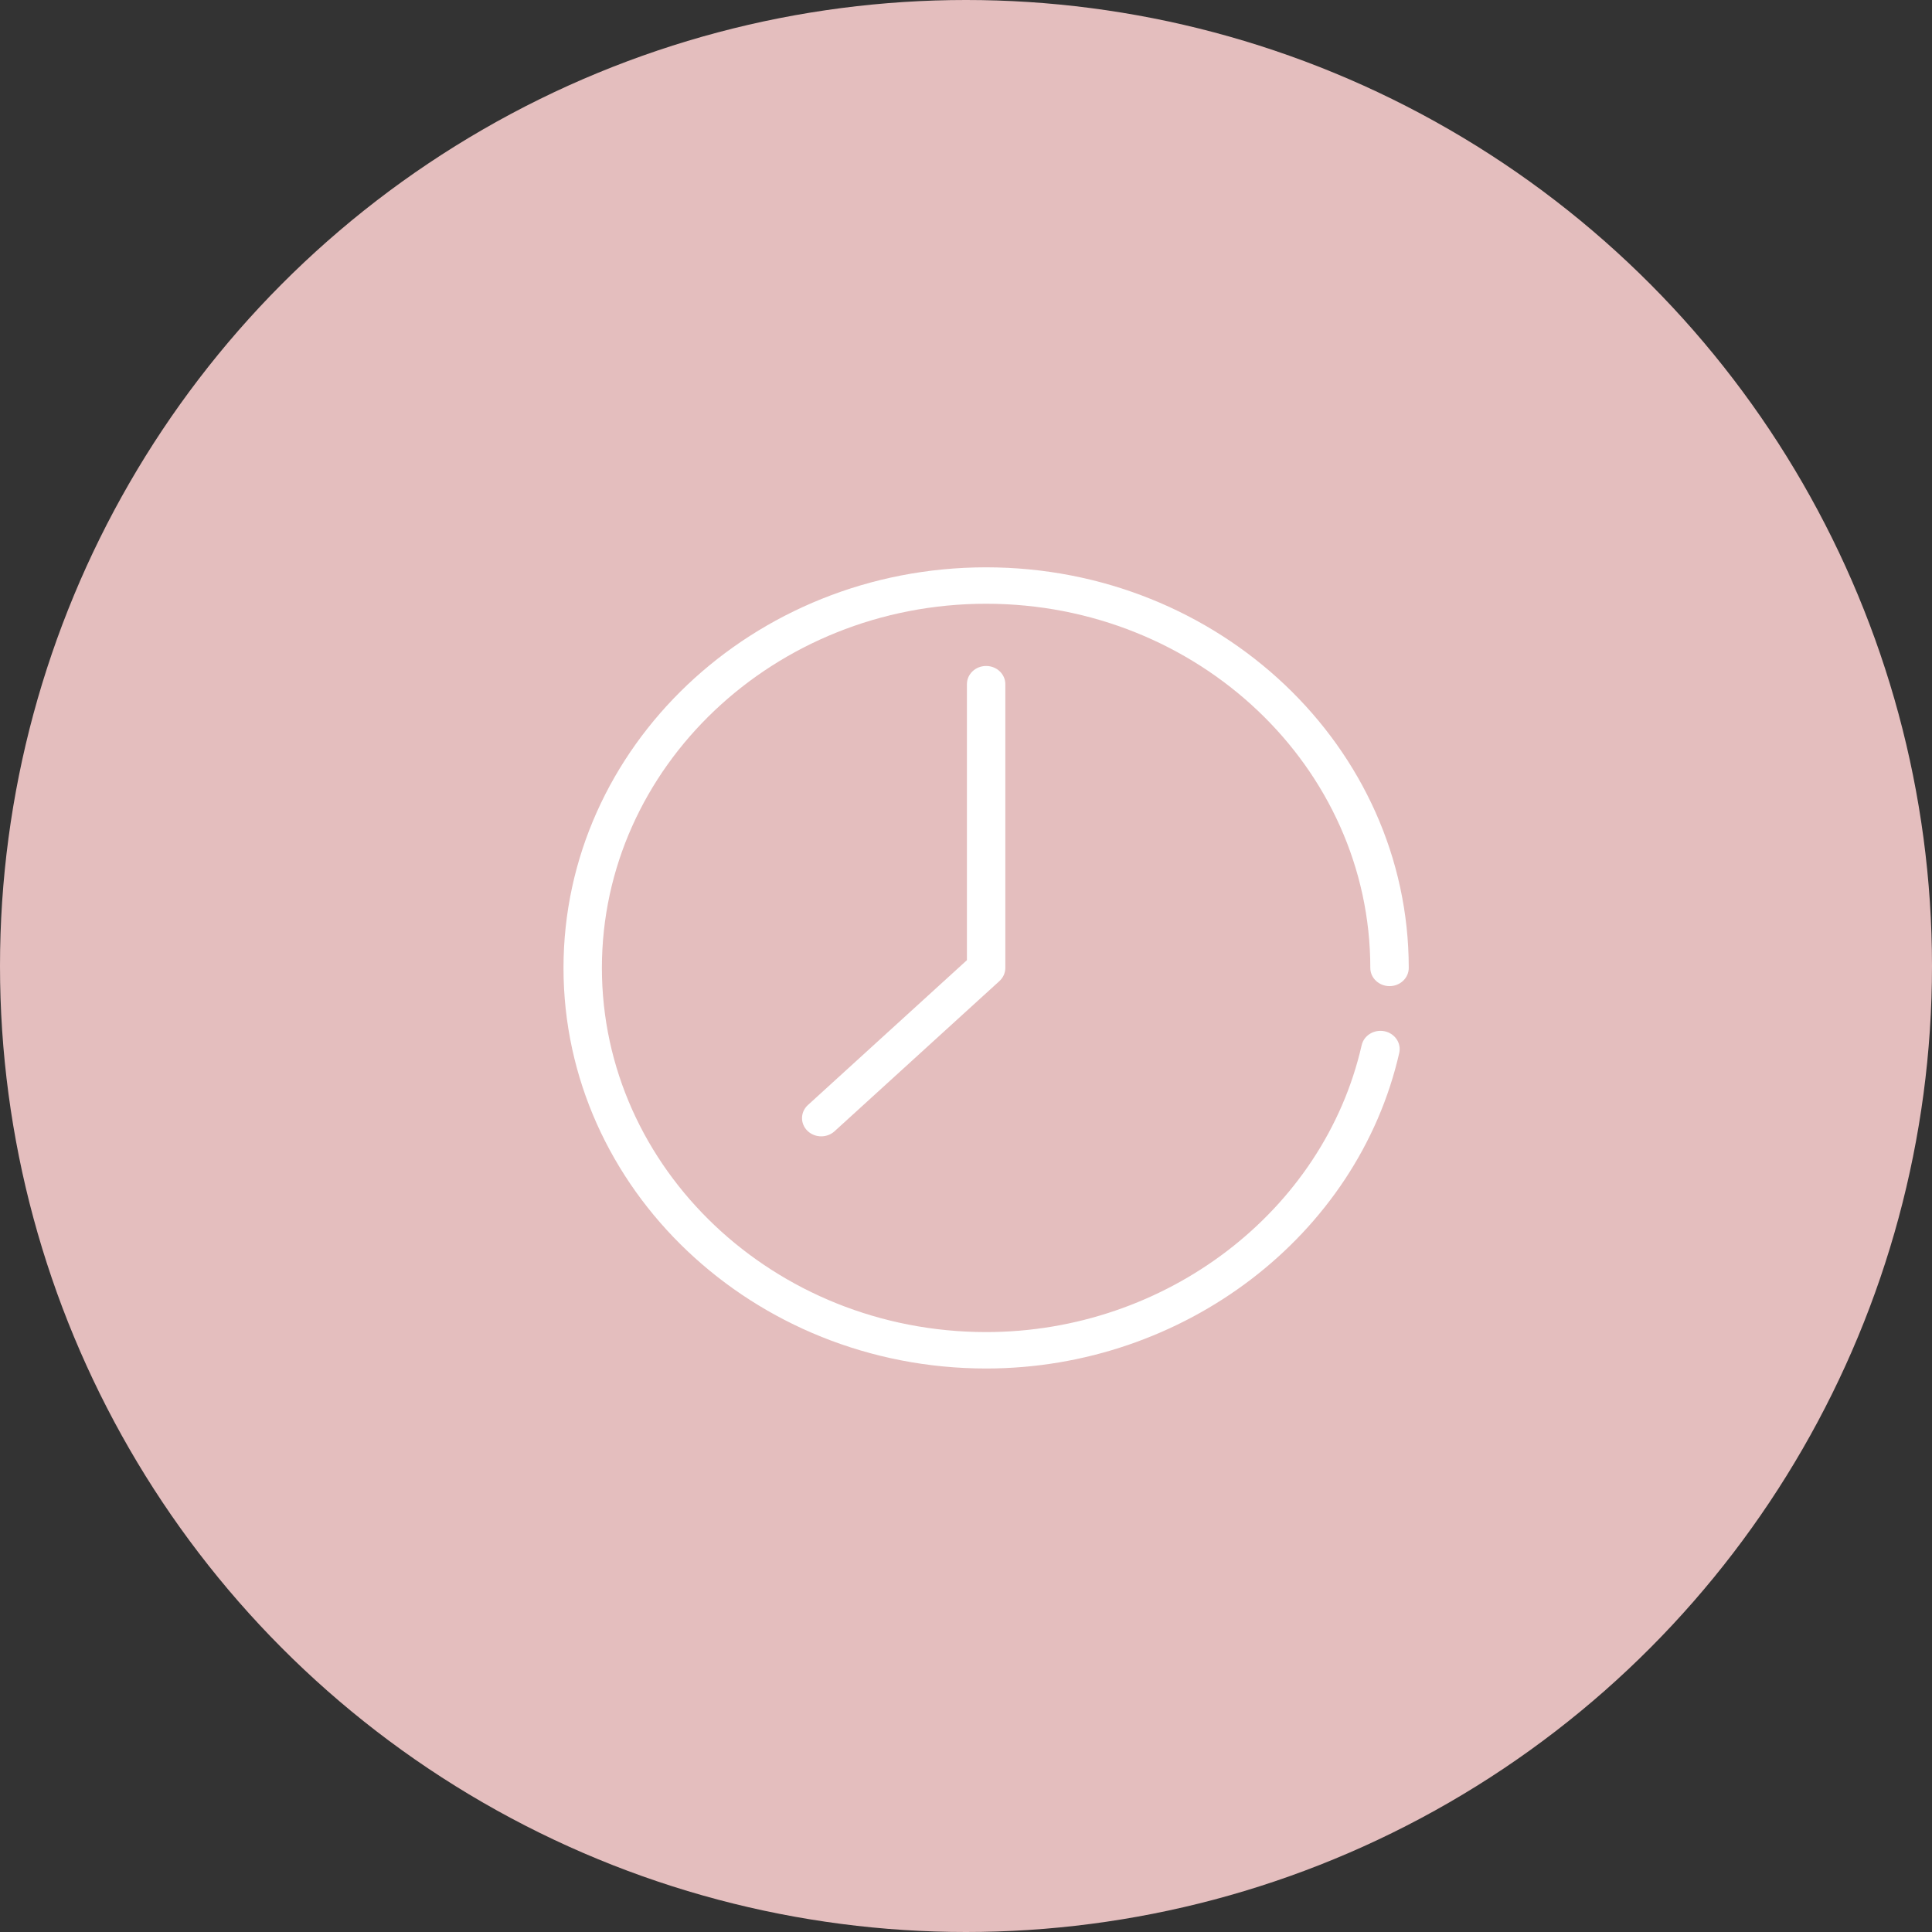 <svg width="48" height="48" viewBox="0 0 48 48" fill="none" xmlns="http://www.w3.org/2000/svg">
<rect x="0" y="0" width="48" height="48" fill="#333333" stroke="none"/>
<circle cx="24" cy="24" r="24" fill="#E4BEBE"/>
<g clip-path="url(#clip0)">
<path d="M34.045 24.048C34.045 24.297 34.259 24.5 34.523 24.5C34.786 24.5 35 24.297 35 24.048C35 18.56 30.29 14.095 24.5 14.095C18.71 14.095 14 18.56 14 24.048C14 29.535 18.71 34 24.5 34C29.411 34 33.728 30.702 34.764 26.159C34.819 25.915 34.655 25.674 34.398 25.621C34.139 25.569 33.886 25.724 33.83 25.968C32.889 30.098 28.965 33.095 24.5 33.095C19.237 33.095 14.954 29.037 14.954 24.048C14.954 19.059 19.237 15 24.5 15C29.763 15 34.045 19.059 34.045 24.048ZM24.023 16.998V23.855L20.073 27.454C19.882 27.627 19.877 27.913 20.059 28.093C20.153 28.186 20.278 28.232 20.403 28.232C20.522 28.232 20.641 28.19 20.734 28.106L24.831 24.374C24.924 24.288 24.977 24.171 24.977 24.048V16.998C24.977 16.748 24.764 16.546 24.5 16.546C24.236 16.546 24.023 16.748 24.023 16.998Z" fill="white"/>
</g>
<defs>
<clipPath id="clip0">
<rect width="22" height="22" fill="white" transform="translate(13 12)"/>
</clipPath>
</defs>
</svg>
